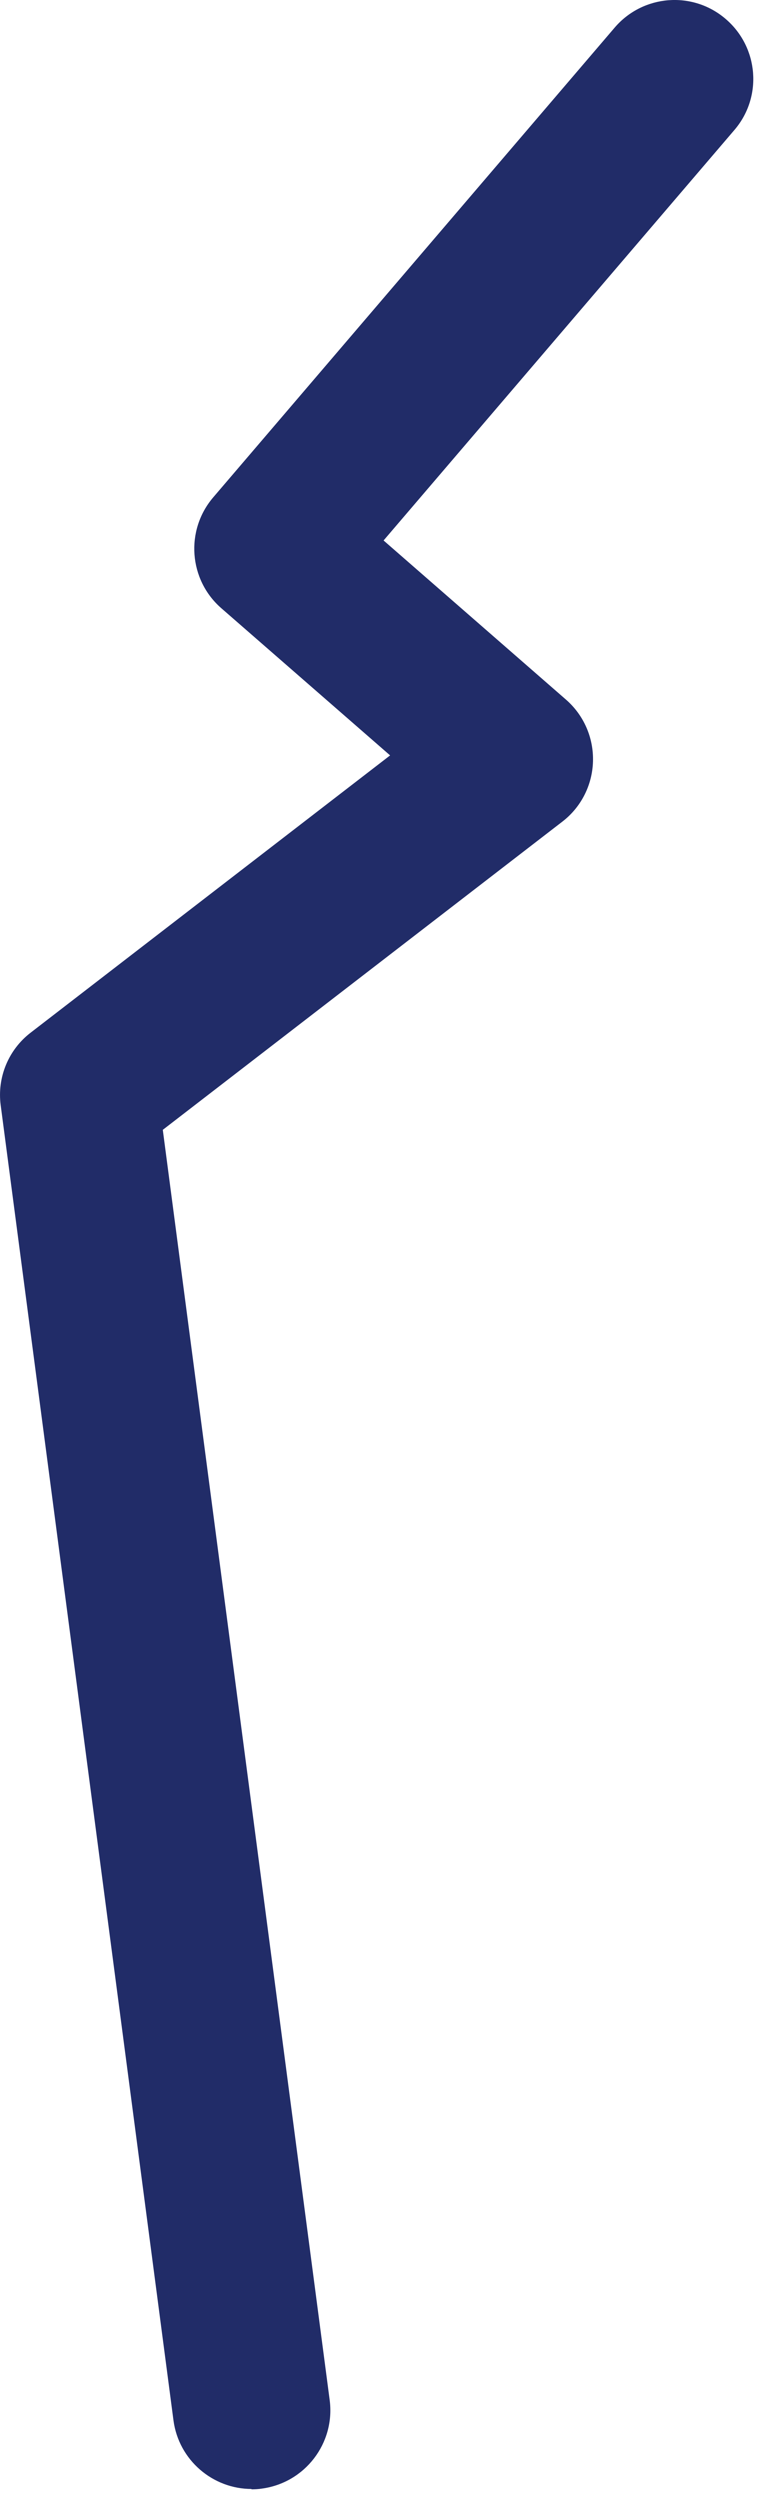<svg preserveAspectRatio="none" width="100%" height="100%" overflow="visible" style="display: block;" viewBox="0 0 11 36" fill="none" xmlns="http://www.w3.org/2000/svg">
<path id="Vector" d="M3.627 35.842C3.067 35.842 2.577 35.426 2.501 34.855L0.01 15.916C-0.043 15.515 0.121 15.116 0.444 14.869L5.624 10.878L3.19 8.758C2.721 8.349 2.668 7.637 3.074 7.162L8.862 0.397C9.271 -0.08 9.988 -0.135 10.463 0.274C10.94 0.683 10.995 1.4 10.586 1.874L5.53 7.783L8.16 10.075C8.418 10.3 8.559 10.626 8.549 10.966C8.539 11.307 8.377 11.625 8.107 11.832L2.347 16.27L4.753 34.562C4.834 35.183 4.397 35.754 3.773 35.837C3.723 35.845 3.672 35.847 3.624 35.847L3.627 35.842Z" fill="#212C68"/>
</svg>
